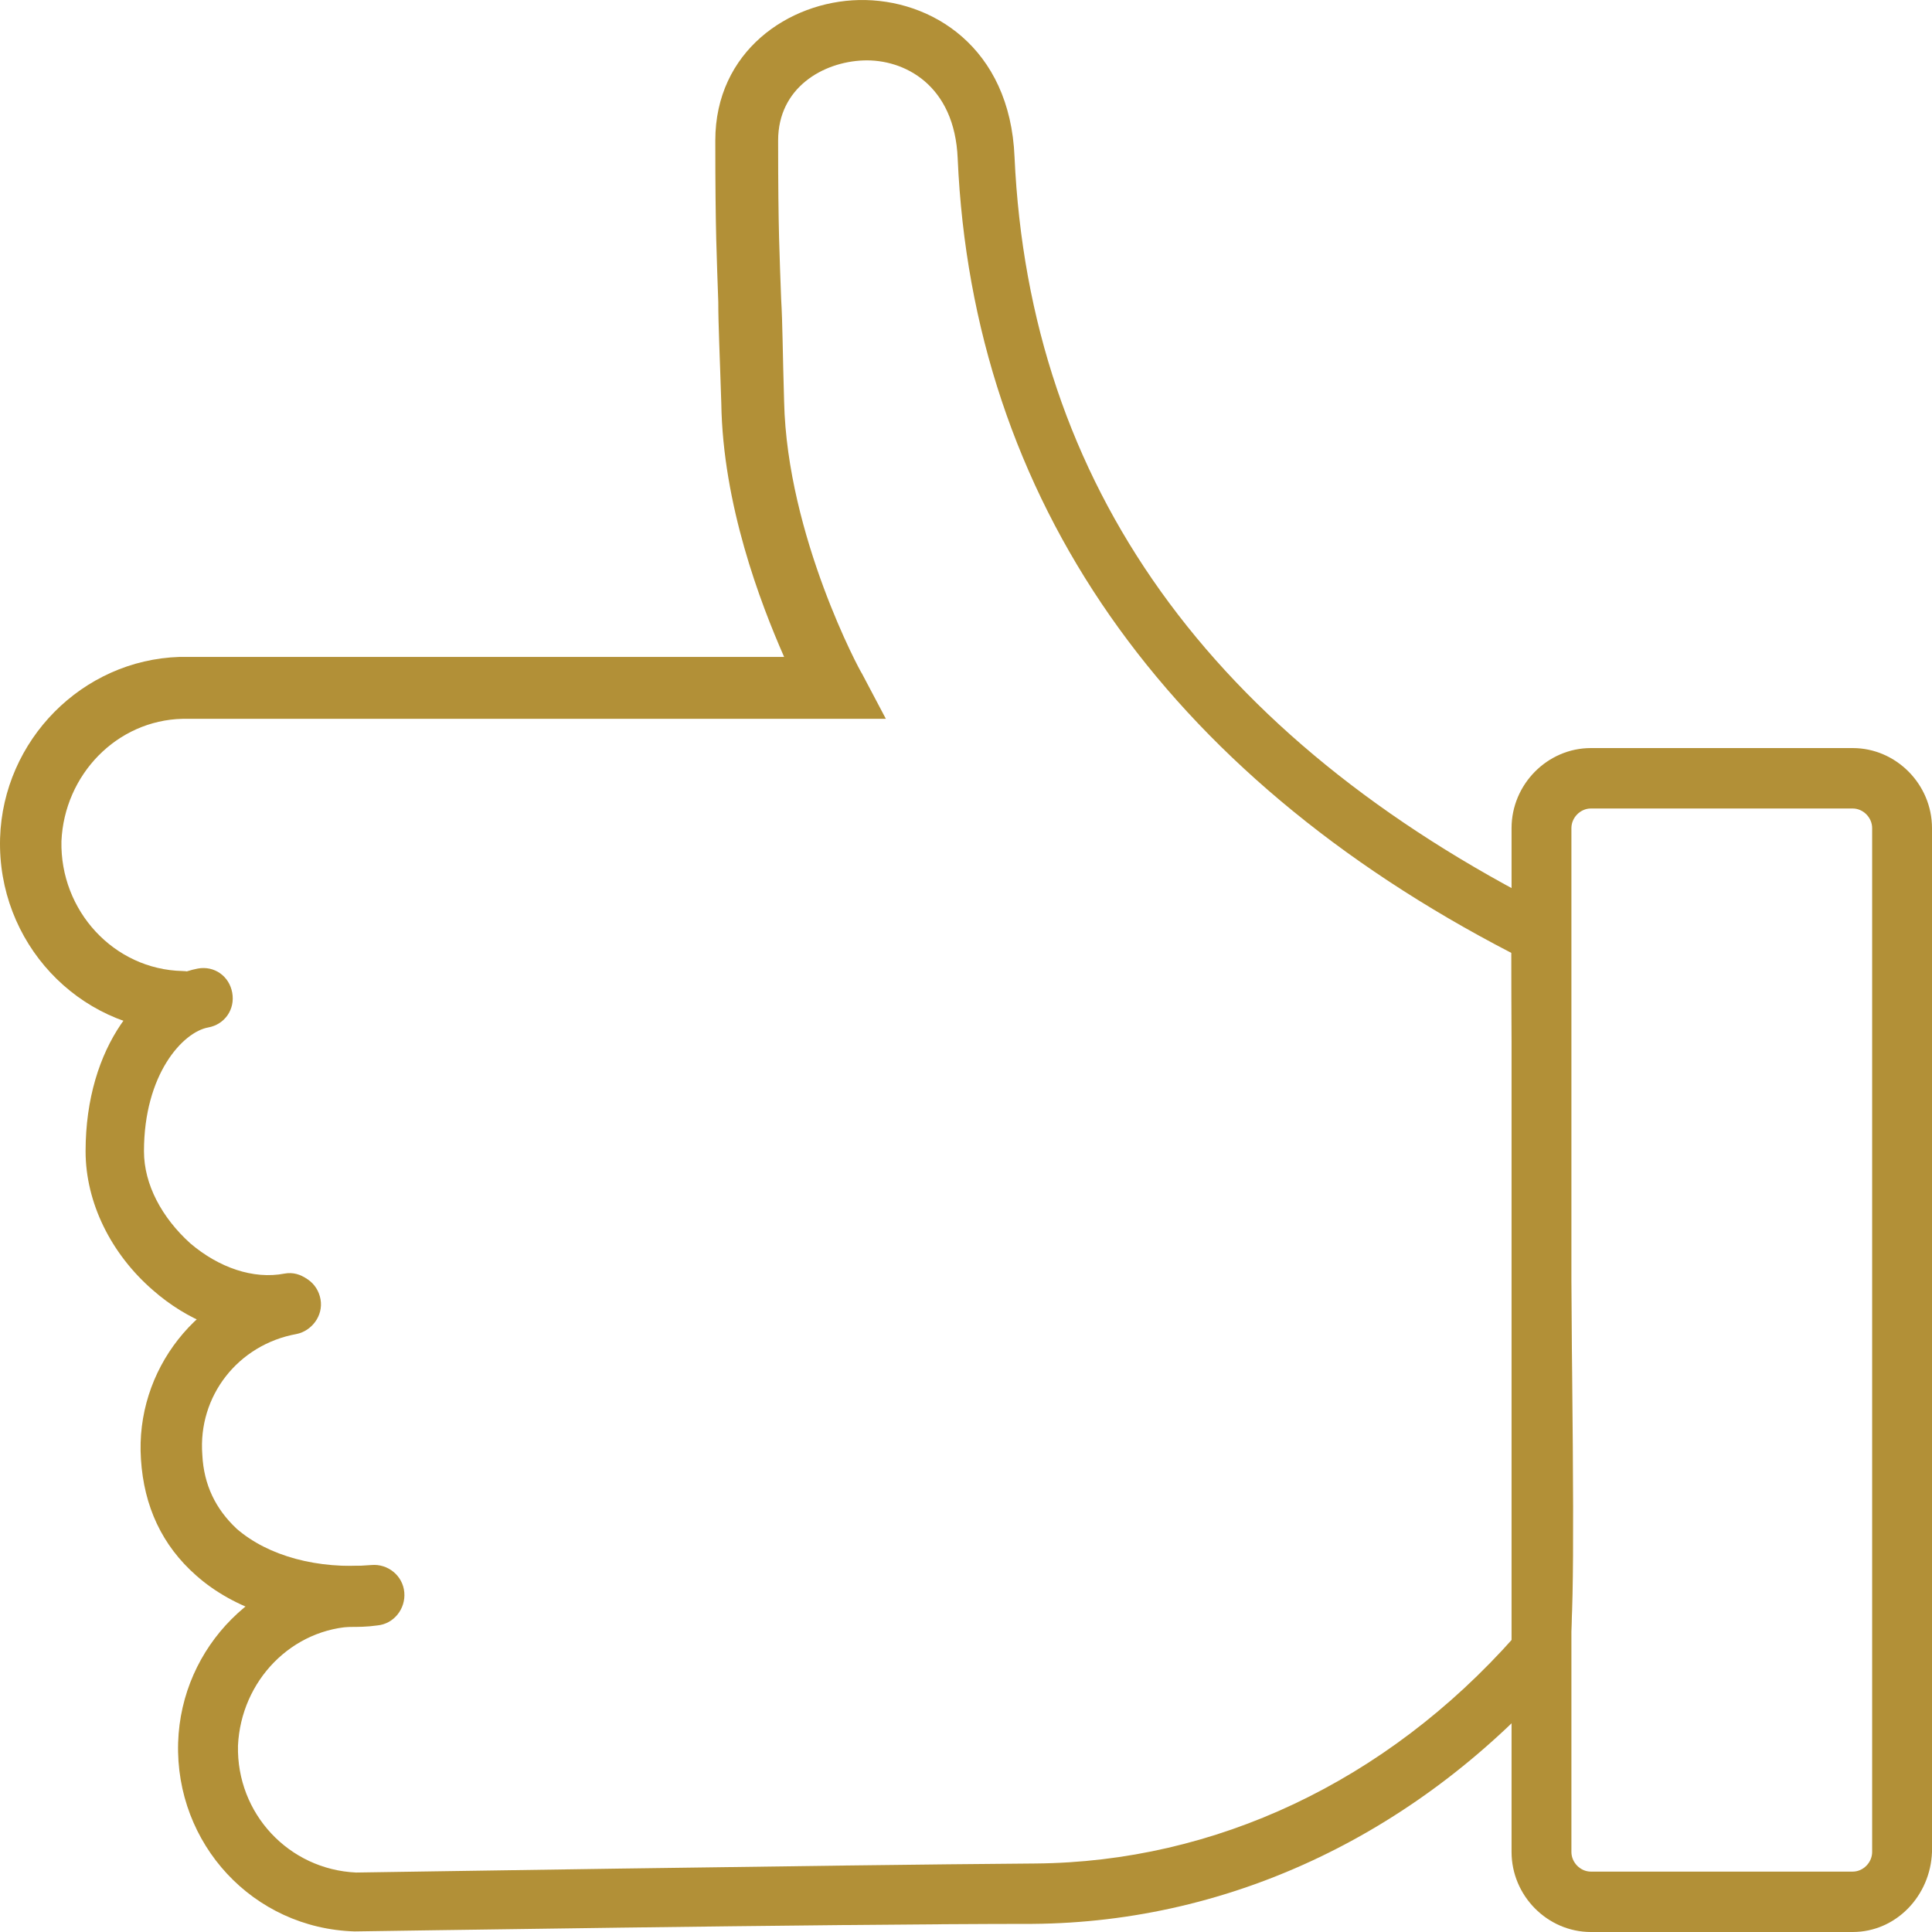 <svg width="50" height="50" viewBox="0 0 50 50" fill="none" xmlns="http://www.w3.org/2000/svg">
<path d="M9.18 49.985C6.546 49.907 4.533 47.719 4.61 45.1C4.688 42.599 6.701 40.606 9.141 40.528C9.567 40.489 9.915 40.84 9.954 41.27C9.954 41.7 9.644 42.052 9.218 42.091C7.553 42.13 6.237 43.498 6.159 45.178C6.12 46.937 7.476 48.383 9.218 48.461C9.296 48.461 21.532 48.266 26.799 48.227C31.445 48.188 35.86 46.116 39.19 42.365C39.306 41.388 39.229 37.323 39.19 33.337C39.151 30.64 39.113 27.592 39.113 24.661C30.129 20.01 25.172 12.898 24.785 4.104C24.708 2.189 23.391 1.525 22.346 1.564C21.3 1.603 20.138 2.268 20.138 3.635C20.138 6.019 20.177 6.606 20.216 7.739C20.254 8.364 20.254 9.107 20.293 10.396C20.371 13.875 22.268 17.392 22.307 17.431L22.926 18.603H4.726C3.022 18.642 1.667 20.049 1.59 21.769C1.551 23.567 2.945 25.091 4.726 25.13C5.152 25.13 5.501 25.521 5.462 25.951C5.462 26.381 5.075 26.732 4.649 26.693C2.016 26.615 -0.075 24.387 0.002 21.691C0.08 19.151 2.132 17.079 4.649 17.001H20.293C19.674 15.594 18.706 13.054 18.667 10.435C18.628 9.185 18.589 8.403 18.589 7.817C18.551 6.645 18.512 6.058 18.512 3.635C18.512 1.33 20.409 0.04 22.229 0.001C24.088 -0.038 26.14 1.212 26.256 4.065C26.644 12.546 31.329 19.072 40.158 23.528L40.584 23.762V24.153C40.584 27.24 40.623 30.445 40.662 33.298C40.739 39.746 40.739 42.247 40.584 42.873L40.545 43.068L40.429 43.224C36.789 47.406 31.91 49.751 26.721 49.79C21.532 49.79 9.296 49.985 9.18 49.985Z" fill="#B29037"/>
<path d="M47.948 50H41.171C40.048 50 39.119 49.062 39.119 47.928V21.432C39.119 20.298 40.048 19.36 41.171 19.36H47.948C49.071 19.36 50 20.298 50 21.432V47.928C49.961 49.062 49.071 50 47.948 50ZM41.171 20.924C40.9 20.924 40.668 21.158 40.668 21.432V47.928C40.668 48.202 40.9 48.437 41.171 48.437H47.948C48.219 48.437 48.451 48.202 48.451 47.928V21.432C48.451 21.158 48.219 20.924 47.948 20.924H41.171Z" fill="#B29037"/>
<path d="M7.017 34.602C5.933 34.602 4.849 34.172 3.958 33.39C2.874 32.452 2.215 31.124 2.215 29.795C2.215 27.059 3.687 25.34 5.12 25.066C5.546 24.988 5.933 25.261 6.01 25.691C6.088 26.121 5.817 26.512 5.391 26.59C4.732 26.707 3.726 27.802 3.726 29.795C3.726 30.655 4.19 31.514 4.926 32.179C5.662 32.804 6.552 33.117 7.366 32.96C7.791 32.882 8.179 33.195 8.256 33.625C8.334 34.055 8.024 34.446 7.598 34.524C7.443 34.563 7.211 34.602 7.017 34.602Z" fill="#B29037"/>
<path d="M9.03 42.105C7.481 42.105 6.049 41.636 5.081 40.777C4.19 39.995 3.725 38.979 3.648 37.767C3.493 35.462 5.119 33.39 7.404 33C7.83 32.922 8.217 33.195 8.295 33.625C8.372 34.055 8.062 34.446 7.675 34.524C6.165 34.797 5.119 36.126 5.236 37.65C5.274 38.432 5.584 39.057 6.126 39.565C6.939 40.269 8.217 40.62 9.611 40.503C10.037 40.464 10.425 40.777 10.463 41.207C10.502 41.636 10.192 42.027 9.766 42.066C9.495 42.105 9.263 42.105 9.03 42.105Z" fill="#B29037"/>
</svg>
